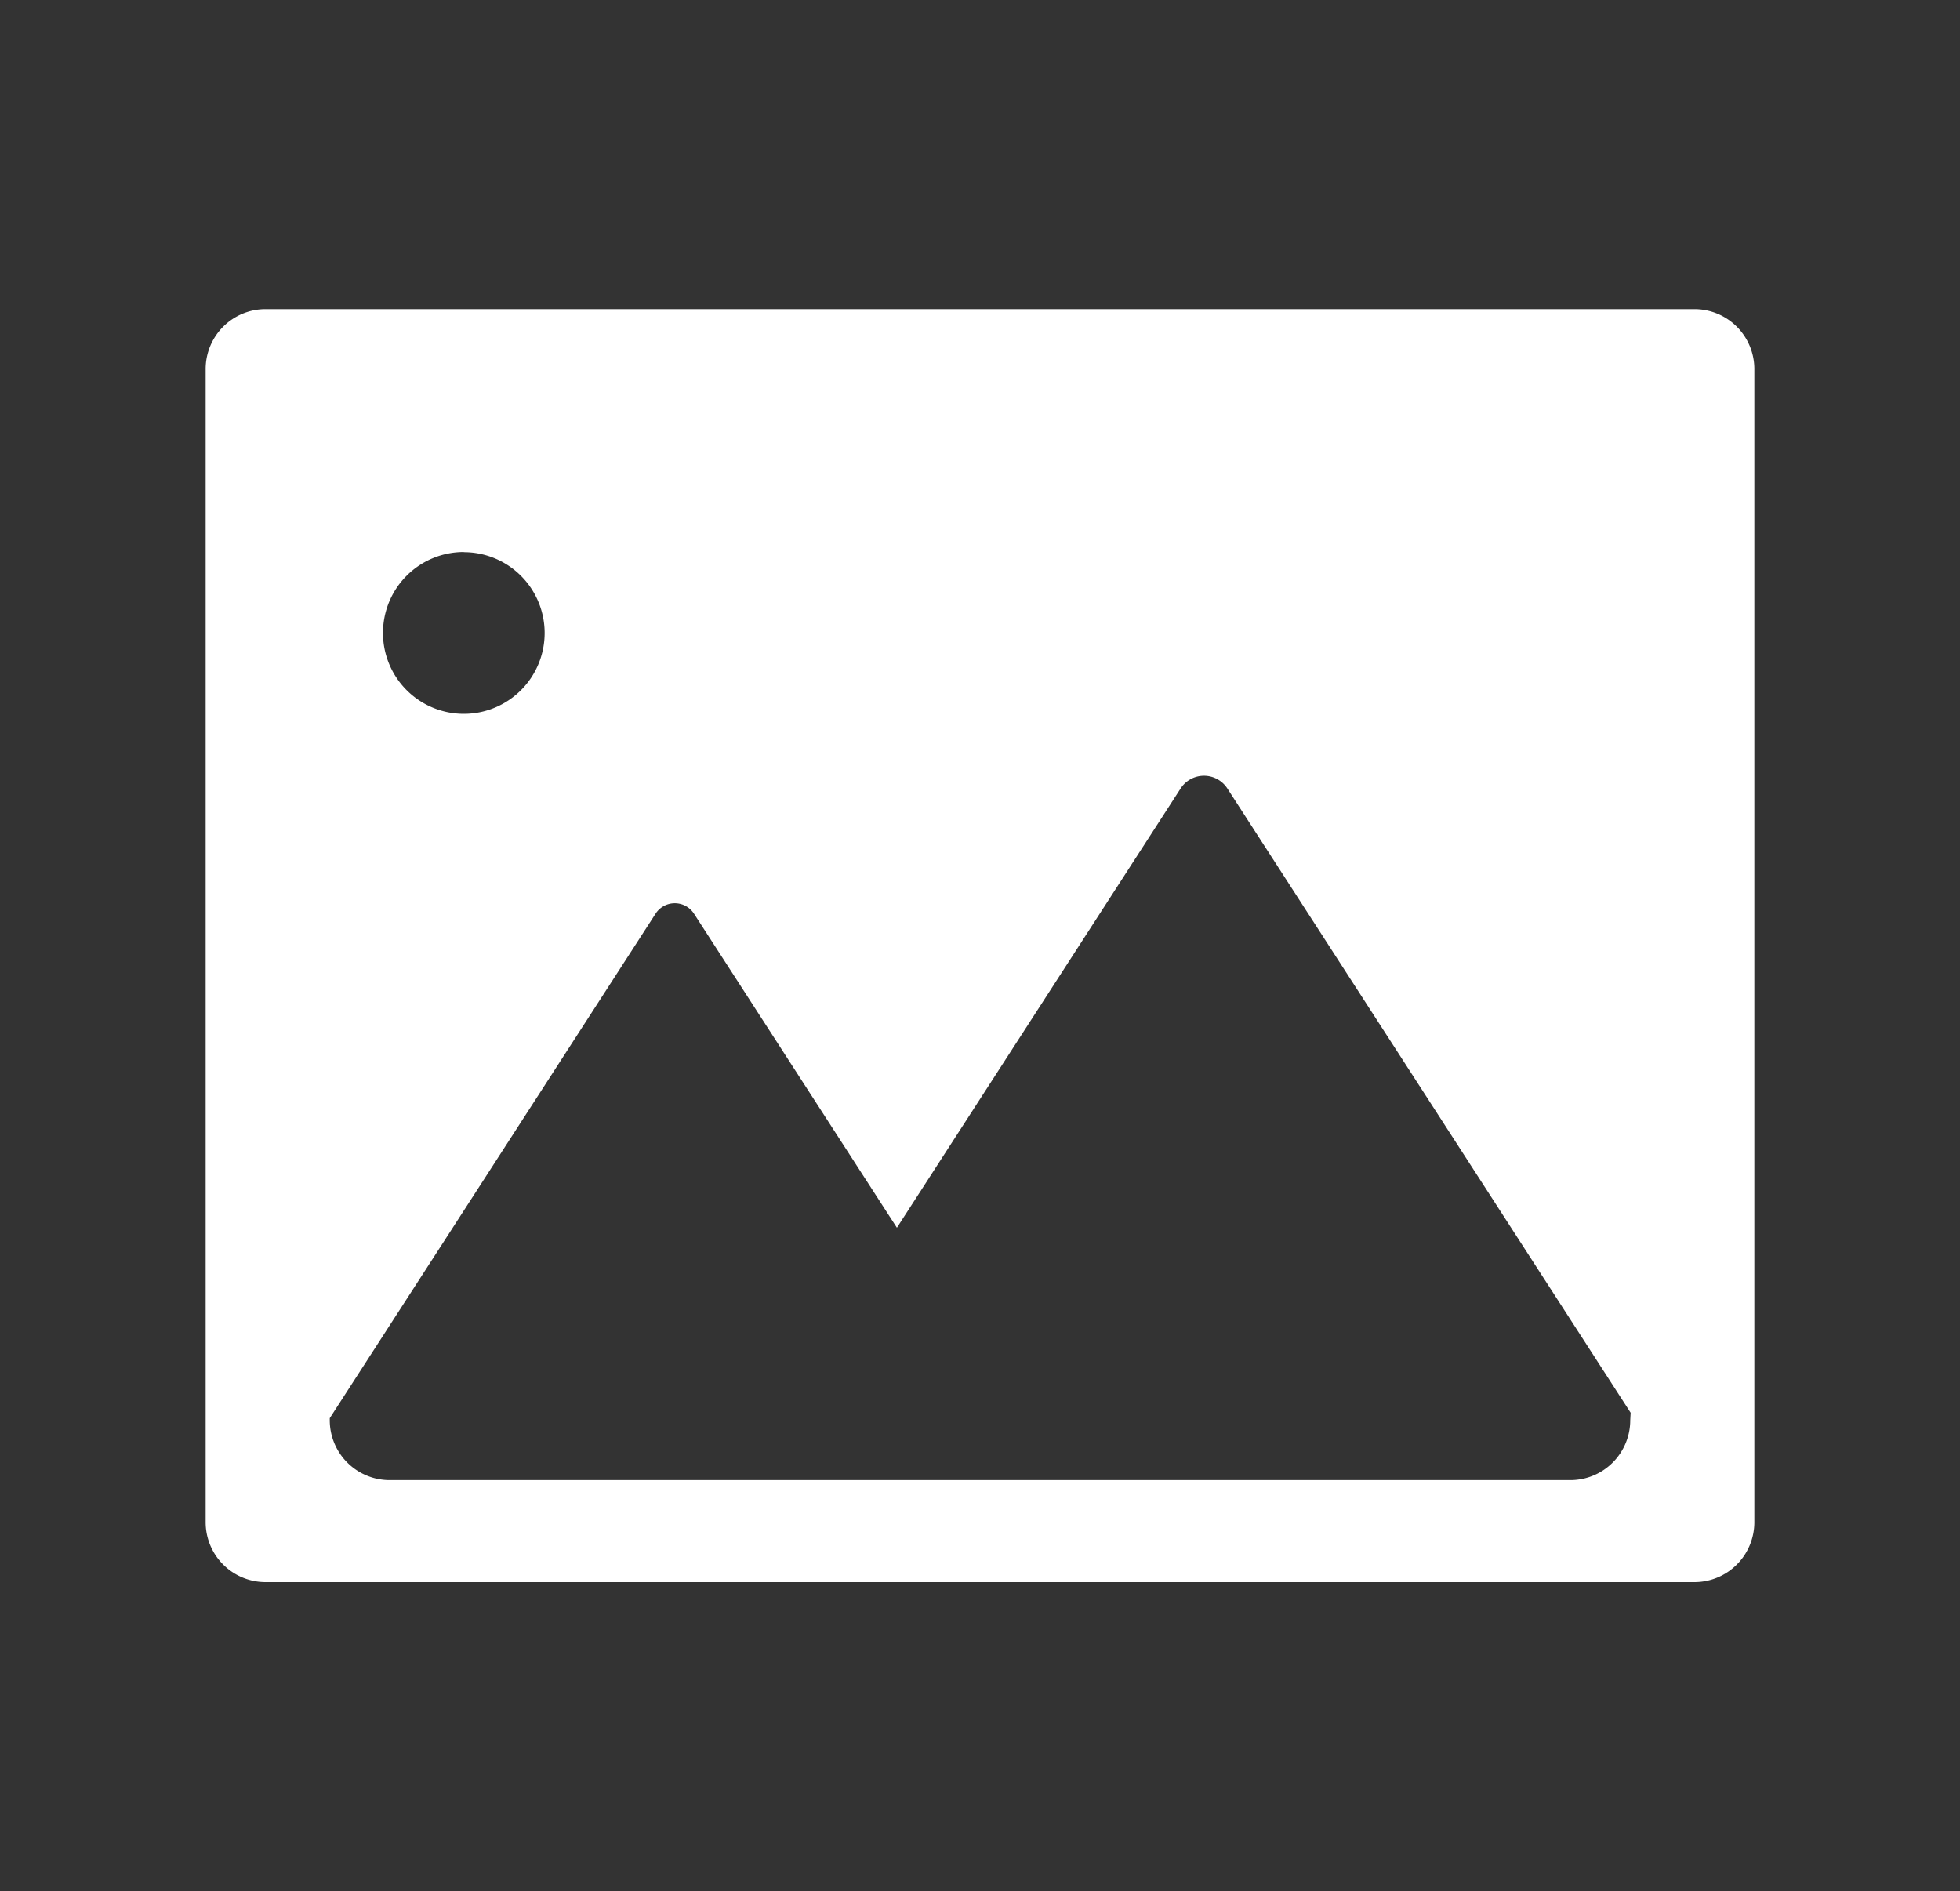 <svg xmlns="http://www.w3.org/2000/svg" viewBox="0 0 250 241.23"><rect x="0" y="0" width="250" height="241.23" fill="#333333" stroke="none"/><defs><style>.a{fill:#fff;}</style></defs><title>Artboard 22 copy 16</title><path class="a" d="M216.13,39.43H33.87a7.64,7.64,0,0,0-7.64,7.64V194.16a7.64,7.64,0,0,0,7.64,7.64H216.13a7.64,7.64,0,0,0,7.64-7.64V47.07A7.64,7.64,0,0,0,216.13,39.43Zm-157,31A10.31,10.31,0,1,1,48.85,80.72,10.31,10.31,0,0,1,59.17,70.41ZM207.94,181.15a7.64,7.64,0,0,1-7.64,7.64H49.7a7.64,7.64,0,0,1-7.64-7.64v-.26l41.56-64.35a2.92,2.92,0,0,1,4.9,0L114.4,156.6l36.17-56a3.55,3.55,0,0,1,6,0l51.42,79.6Z"/></svg>
